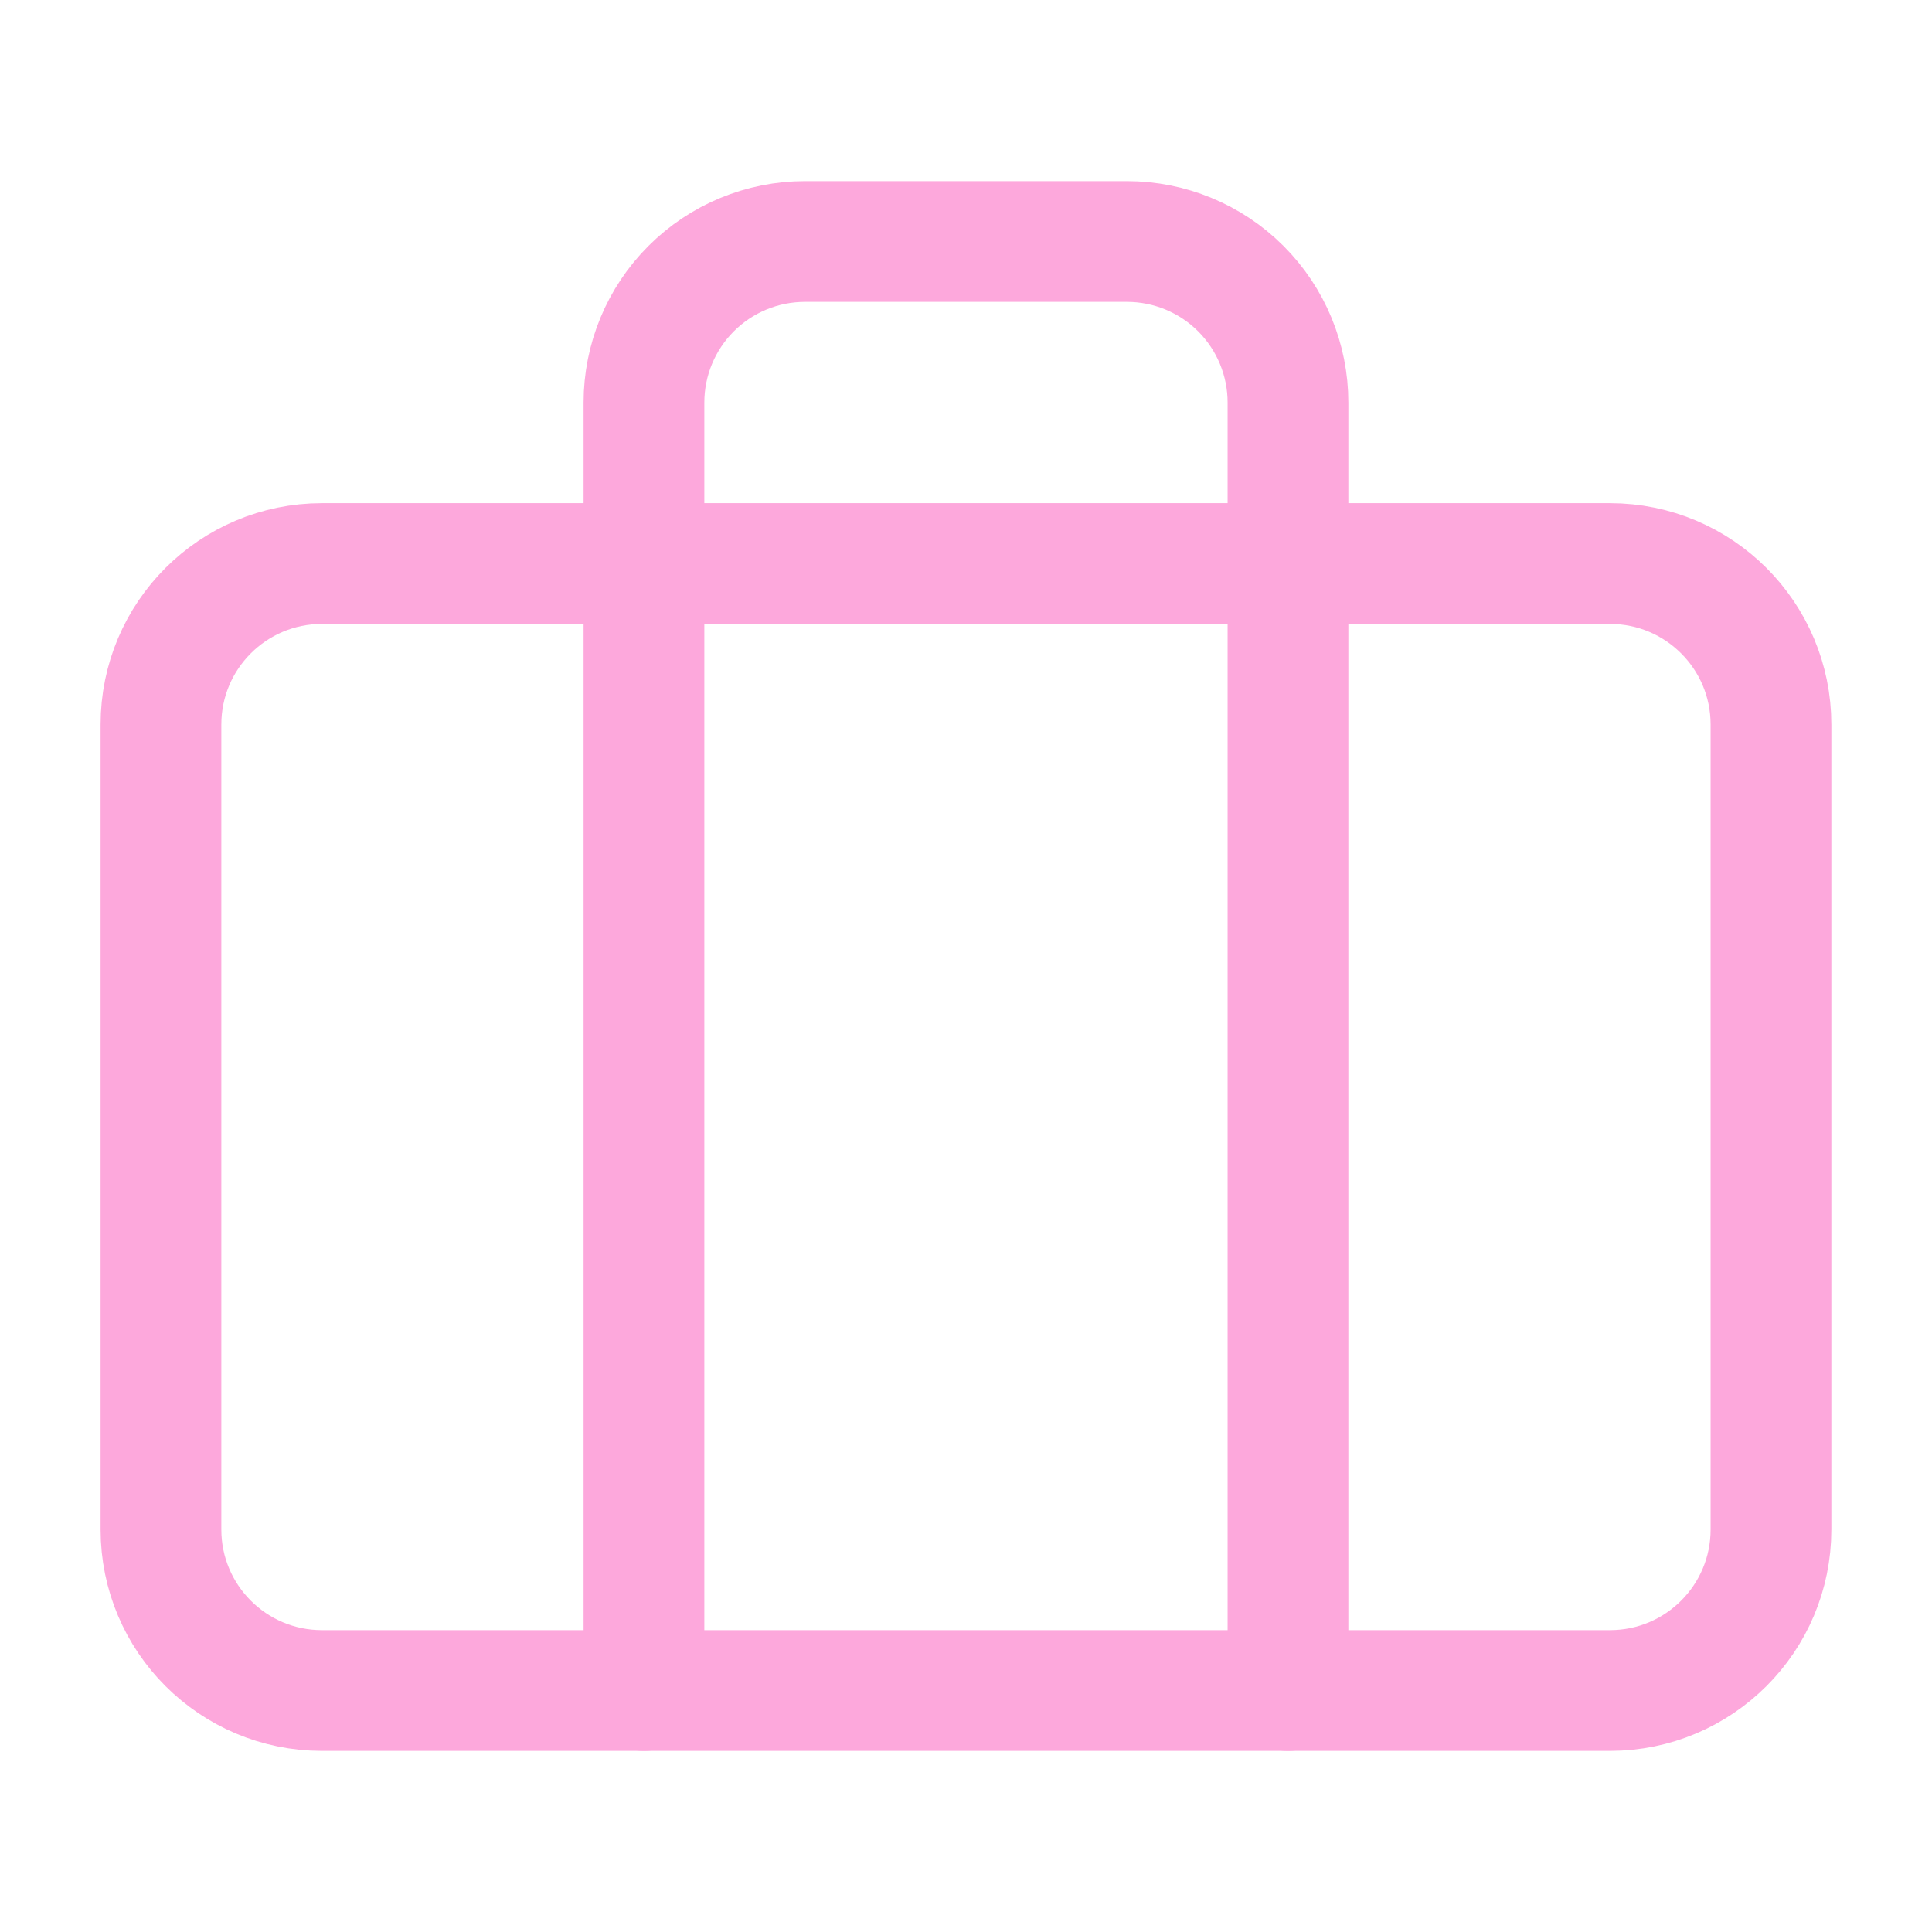 <svg width="32" height="32" viewBox="0 0 32 32" fill="none" xmlns="http://www.w3.org/2000/svg">
<g id="icons">
<path id="Vector" d="M26.666 9.334H5.333C3.86 9.334 2.666 10.527 2.666 12V25.334C2.666 26.806 3.86 28 5.333 28H26.666C28.139 28 29.333 26.806 29.333 25.334V12C29.333 10.527 28.139 9.334 26.666 9.334Z" stroke="#FDA8DC" stroke-width="2" stroke-linecap="round" stroke-linejoin="round"/>
<path id="Vector_2" d="M21.333 28V6.667C21.333 5.959 21.052 5.281 20.552 4.781C20.052 4.281 19.373 4 18.666 4H13.333C12.625 4 11.947 4.281 11.447 4.781C10.947 5.281 10.666 5.959 10.666 6.667V28" stroke="#FDA8DC" stroke-width="2" stroke-linecap="round" stroke-linejoin="round"/>
</g>
</svg>
